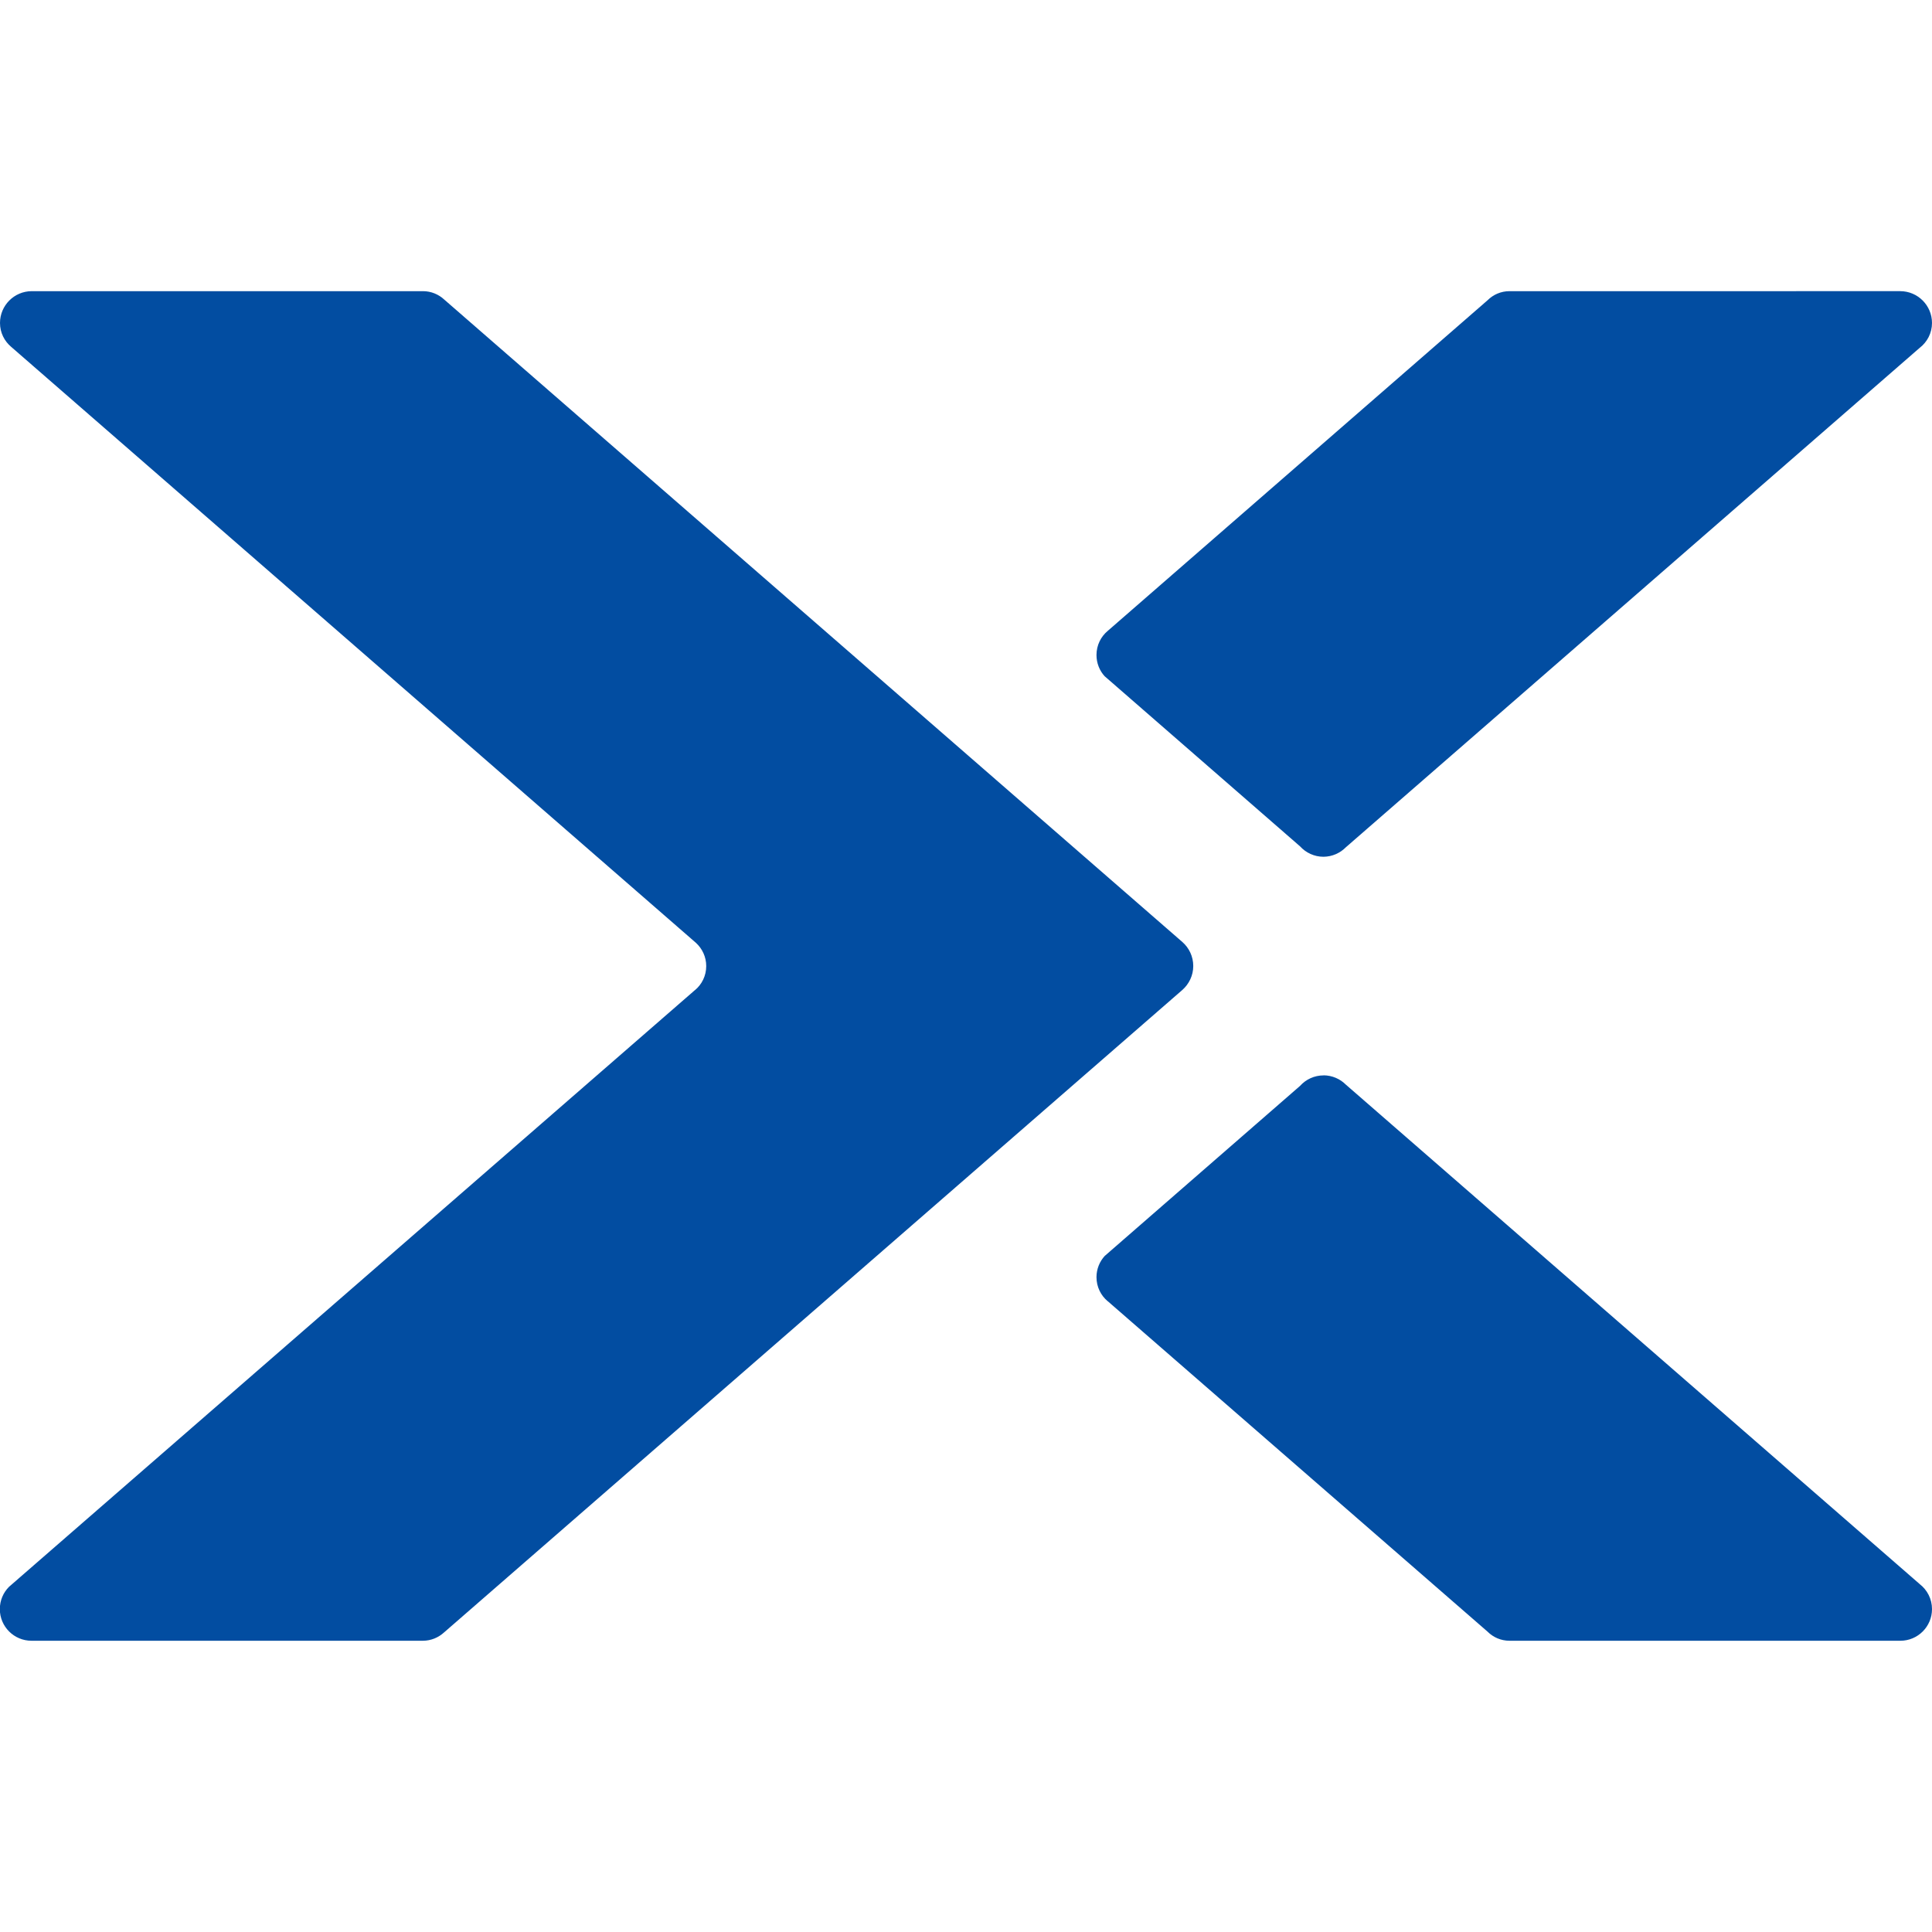 <!-- Generated by IcoMoon.io -->
<svg version="1.1" xmlns="http://www.w3.org/2000/svg" width="24" height="24" viewBox="0 0 24 24">
<title>nutanix</title>
<path fill="#024da1" d="M0.393 3.617c-0.217 0.001-0.393 0.178-0.393 0.395 0 0 0 0 0 0v0c0 0.12 0.054 0.225 0.139 0.297l8.507 7.404c0.078 0.072 0.127 0.174 0.127 0.288 0 0.12-0.054 0.228-0.14 0.299l-0.001 0-8.52 7.412c-0.071 0.071-0.114 0.169-0.114 0.277 0 0.217 0.176 0.393 0.393 0.393 0 0 0.001 0 0.001 0h4.86c0.103 0 0.195-0.040 0.265-0.104l9.17-7.98c0.083-0.073 0.136-0.18 0.136-0.298s-0.052-0.225-0.134-0.297l-0-0-9.171-7.982c-0.069-0.064-0.162-0.104-0.264-0.104-0 0-0 0-0 0h0zM18.752 3.617c-0.107 0-0.203 0.043-0.273 0.113l0-0-4.717 4.106c-0.087 0.072-0.141 0.18-0.141 0.301 0 0.101 0.038 0.194 0.101 0.263l-0-0 2.428 2.114c0.072 0.079 0.176 0.129 0.291 0.129v0c0.109-0.001 0.207-0.046 0.278-0.118l0-0 7.127-6.203c0.094-0.072 0.154-0.184 0.154-0.31 0 0 0 0 0 0v0c0 0 0 0 0 0 0-0.217-0.176-0.394-0.393-0.395h-0zM16.442 13.359c-0.116 0-0.22 0.050-0.292 0.13l-2.427 2.113c-0.063 0.069-0.102 0.162-0.102 0.263 0 0.121 0.054 0.228 0.14 0.3l0.001 0 4.717 4.104c0.070 0.070 0.166 0.113 0.273 0.113h4.855c0 0 0 0 0 0 0.217 0 0.393-0.176 0.393-0.393 0-0.127-0.060-0.239-0.153-0.311l-0.001-0.001-7.127-6.203c-0.071-0.071-0.169-0.115-0.277-0.116h-0z"></path>
</svg>
